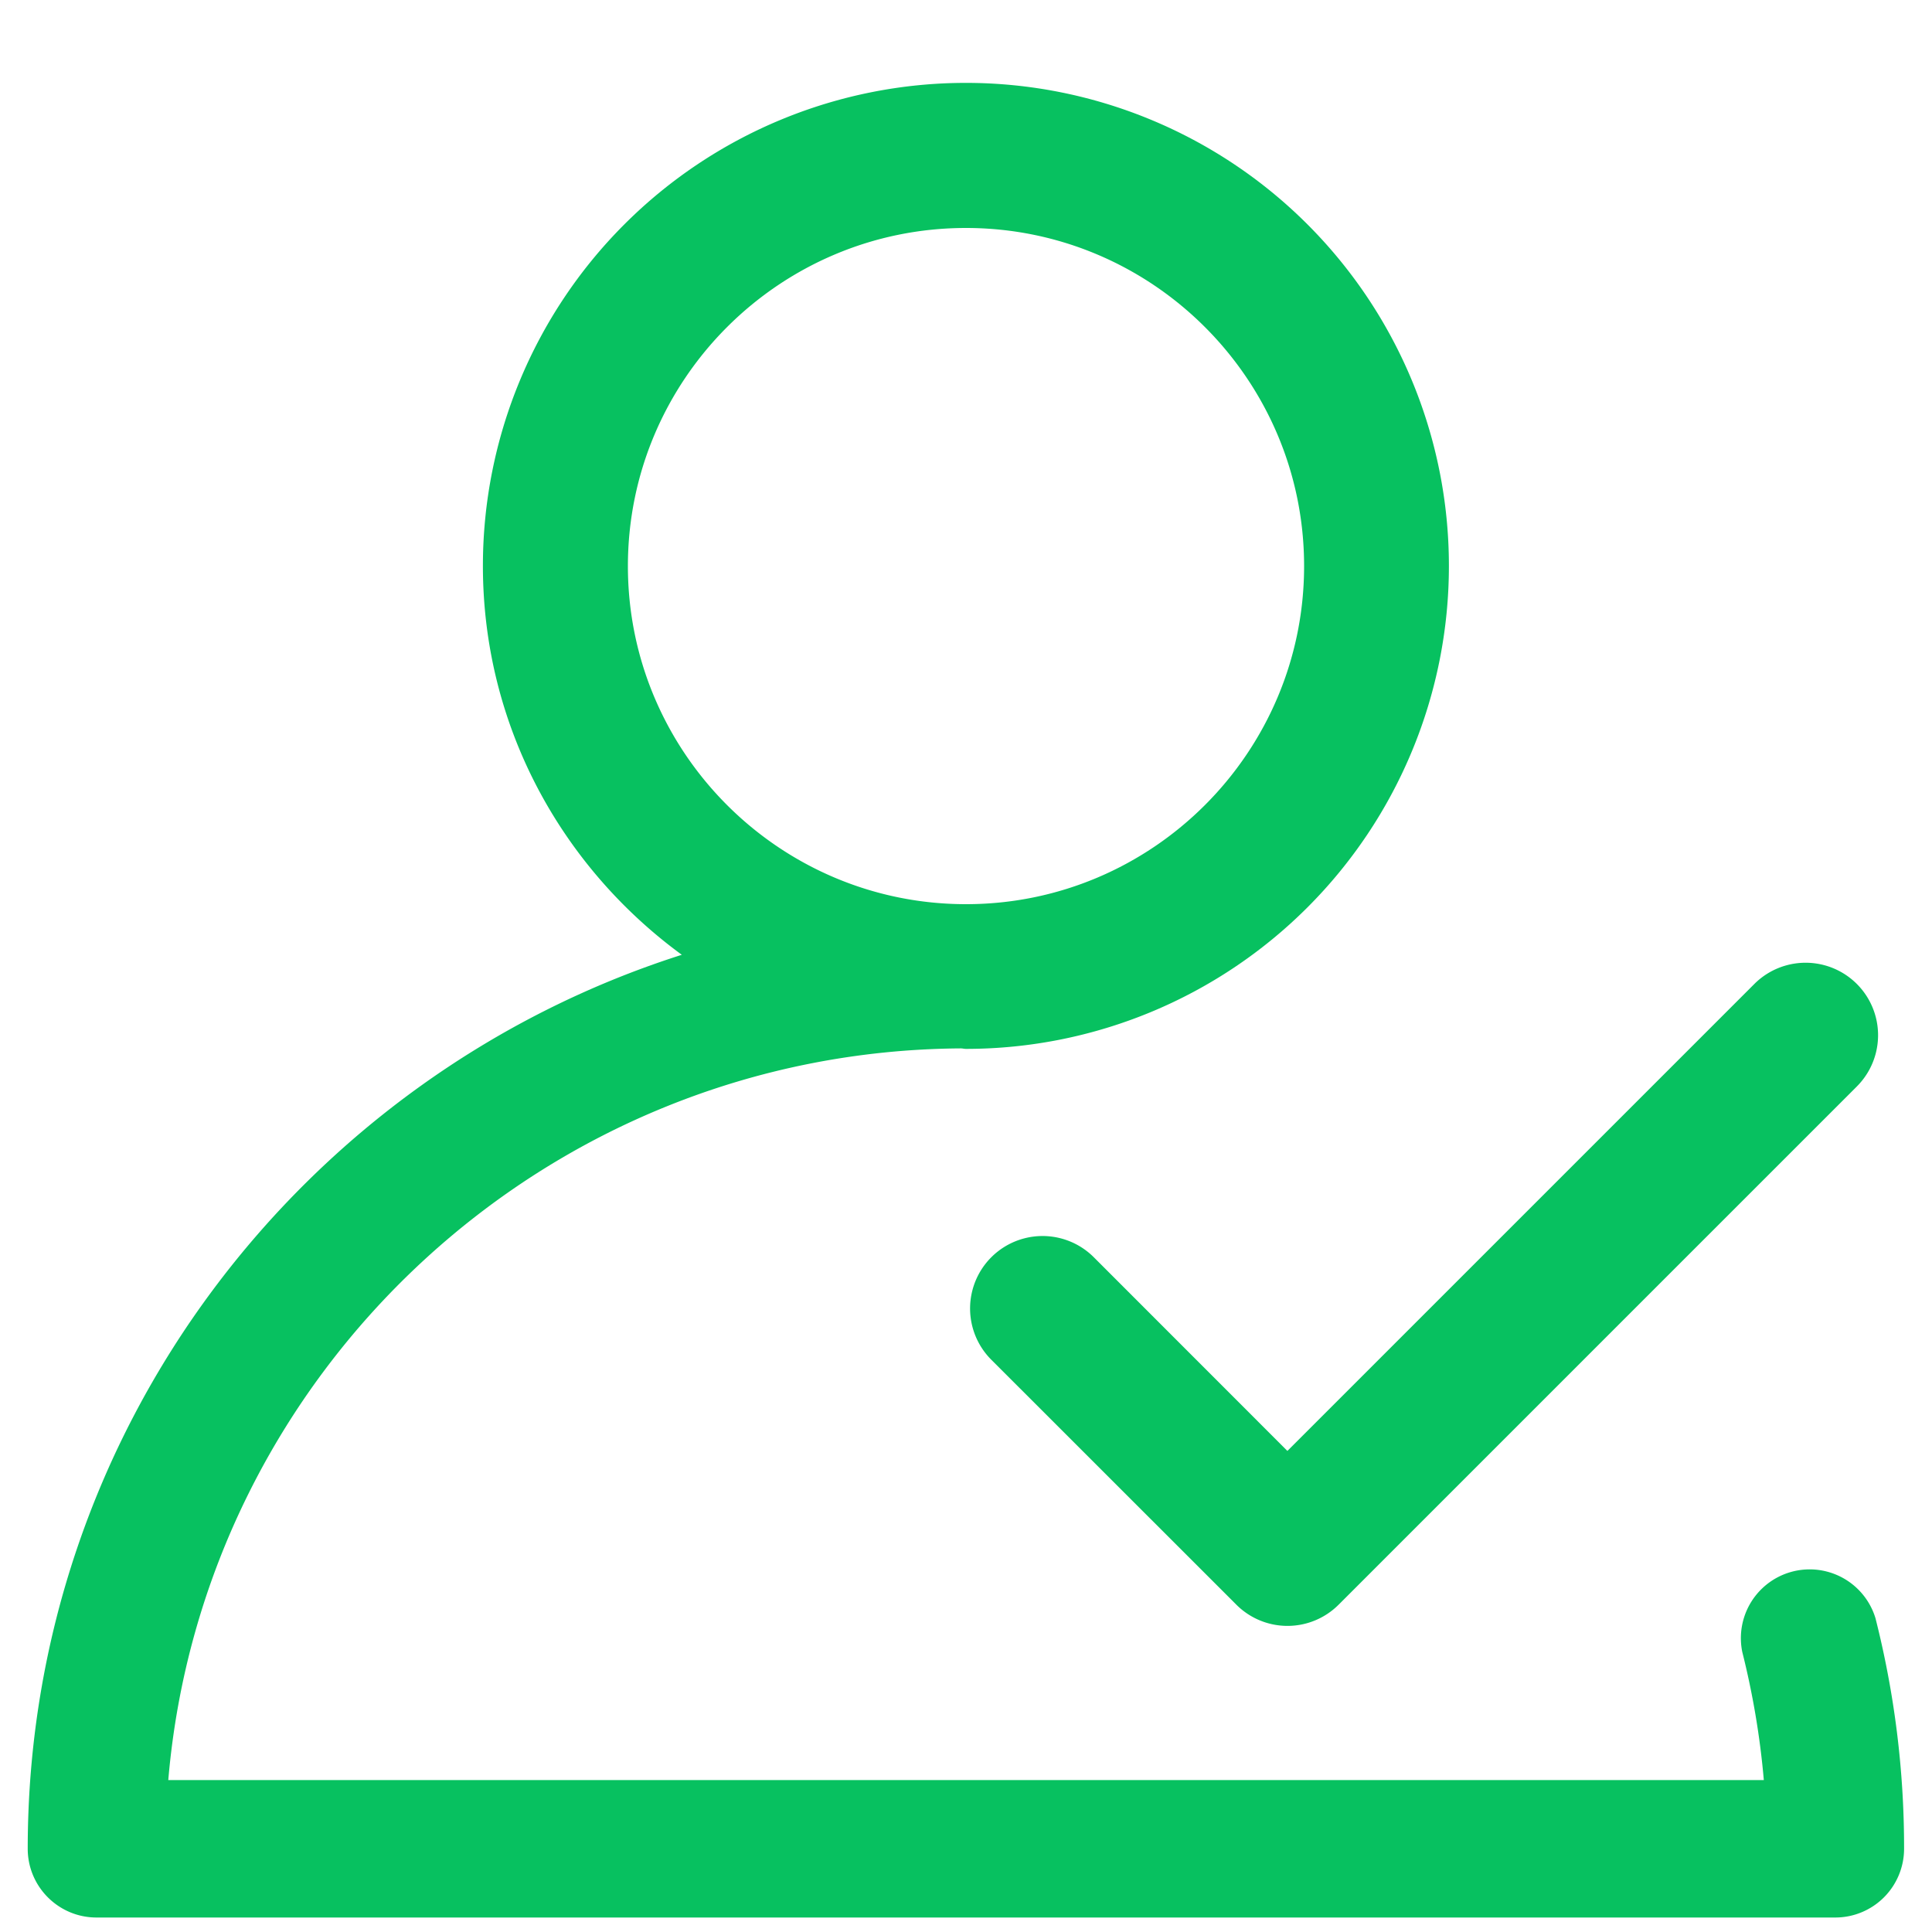 <svg t="1745248776341" class="icon" viewBox="0 0 1024 1024" version="1.1" xmlns="http://www.w3.org/2000/svg" p-id="9831" width="200" height="200"><path d="M994.048 857.702a36.454 36.454 0 0 0-70.605 17.869c5.581 22.221 9.421 44.902 11.418 67.891H89.19c18.432-216.115 199.578-386.406 420.096-387.789 0.922 0 1.741 0.256 2.662 0.256a256 256 0 1 0-256-256c0 84.89 41.779 159.59 105.421 206.131C160.614 570.01 14.694 758.17 14.694 979.866c0 20.122 16.333 36.454 36.454 36.454h921.6a36.454 36.454 0 0 0 36.454-36.454 494.131 494.131 0 0 0-15.155-122.163zM512 120.832c98.816 0 179.2 80.384 179.2 179.2s-80.384 179.2-179.2 179.2-179.2-80.384-179.2-179.2 80.384-179.2 179.2-179.2z" fill="#07C160" p-id="9832"></path><path d="M579.738 666.368a38.4 38.4 0 1 0-54.323 54.323l129.843 129.792a38.298 38.298 0 0 0 54.272 0l274.637-274.637a38.4 38.4 0 1 0-54.323-54.323l-247.501 247.501-102.605-102.656z" fill="#07C160" p-id="9833"></path></svg>